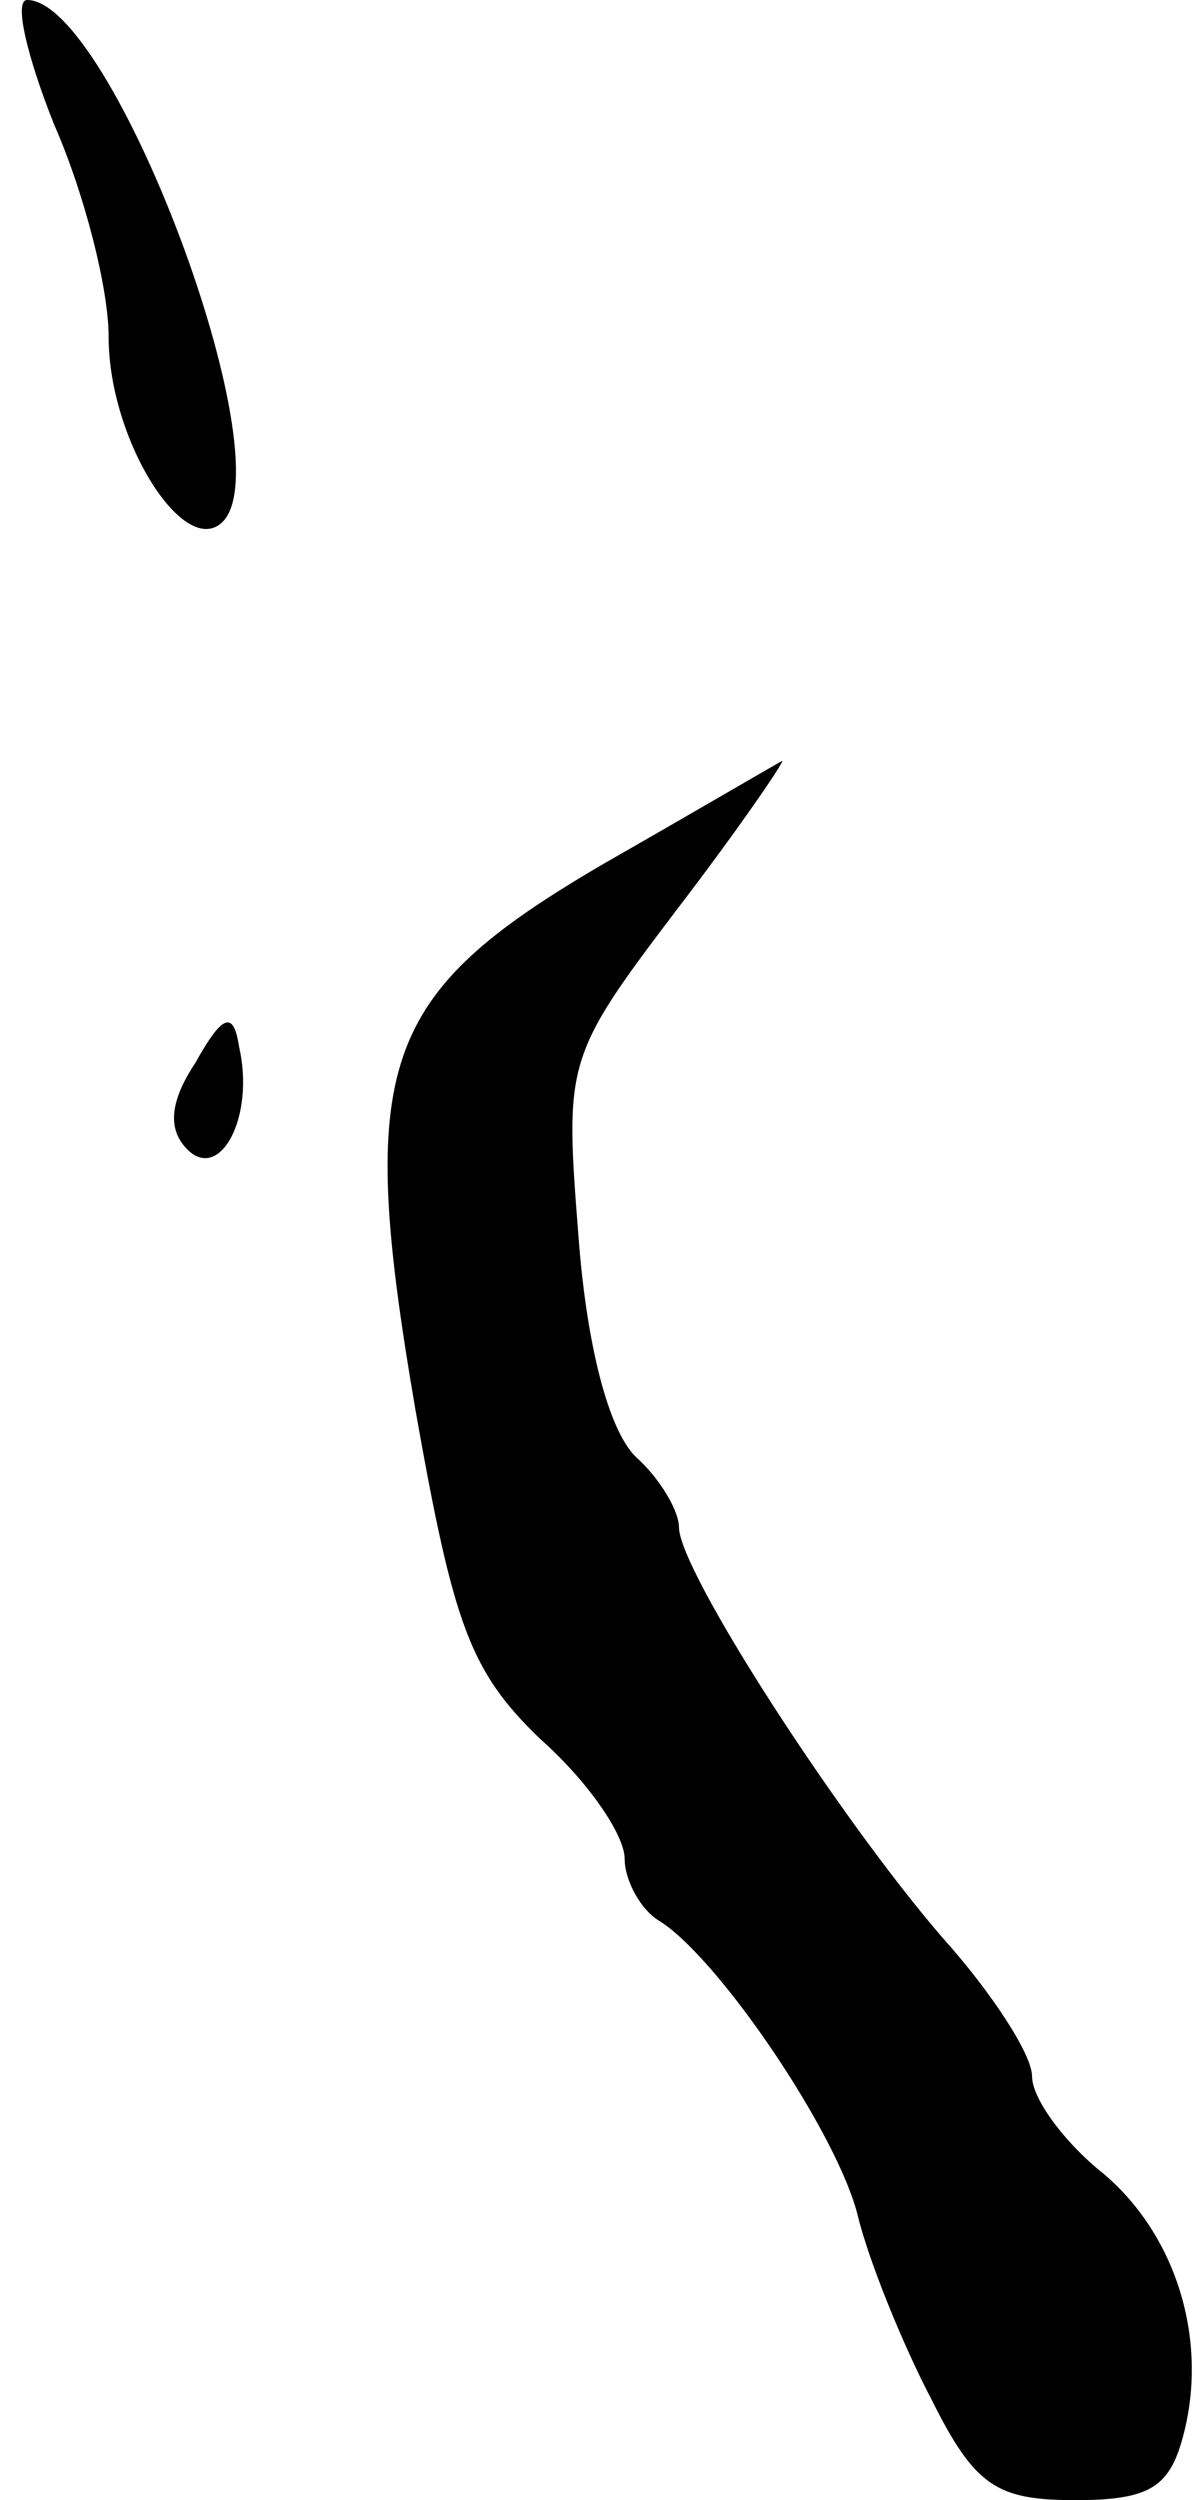 <?xml version="1.0" standalone="no"?>
<!DOCTYPE svg PUBLIC "-//W3C//DTD SVG 20010904//EN"
 "http://www.w3.org/TR/2001/REC-SVG-20010904/DTD/svg10.dtd">
<svg version="1.0" xmlns="http://www.w3.org/2000/svg"
 width="44pt" height="92pt" viewBox="0 0 44 92"
 preserveAspectRatio="xMidYMid meet">
<g transform="translate(0,92) scale(0.1,-0.1)"
fill="#000000" stroke="none">
<path fill="#000000" stroke="none" d="M20 874 c11 -25 20 -60 20 -78 0 -38
28 -82 42 -68 23 23 -41 192 -72 192 -5 0 0 -21 10 -46z"/>
<path fill="#000000" stroke="none" d="M222 602 c-82 -48 -91 -73 -69 -201 14
-79 20 -96 46 -121 17 -15 31 -35 31 -44 0 -8 6 -19 13 -23 22 -14 66 -79 73
-109 4 -16 16 -46 27 -67 16 -32 24 -37 53 -37 28 0 35 5 40 25 9 36 -4 75
-32 97 -13 11 -24 26 -24 34 0 8 -15 31 -33 51 -38 44 -97 135 -97 151 0 6 -7
18 -16 26 -10 10 -18 41 -21 81 -5 64 -5 66 36 120 23 30 40 55 39 55 -2 -1
-31 -18 -66 -38z"/>
<path fill="#000000" stroke="none" d="M72 529 c-10 -15 -10 -25 -3 -32 12
-12 25 12 19 38 -2 13 -6 12 -16 -6z"/>
</g>
</svg>
